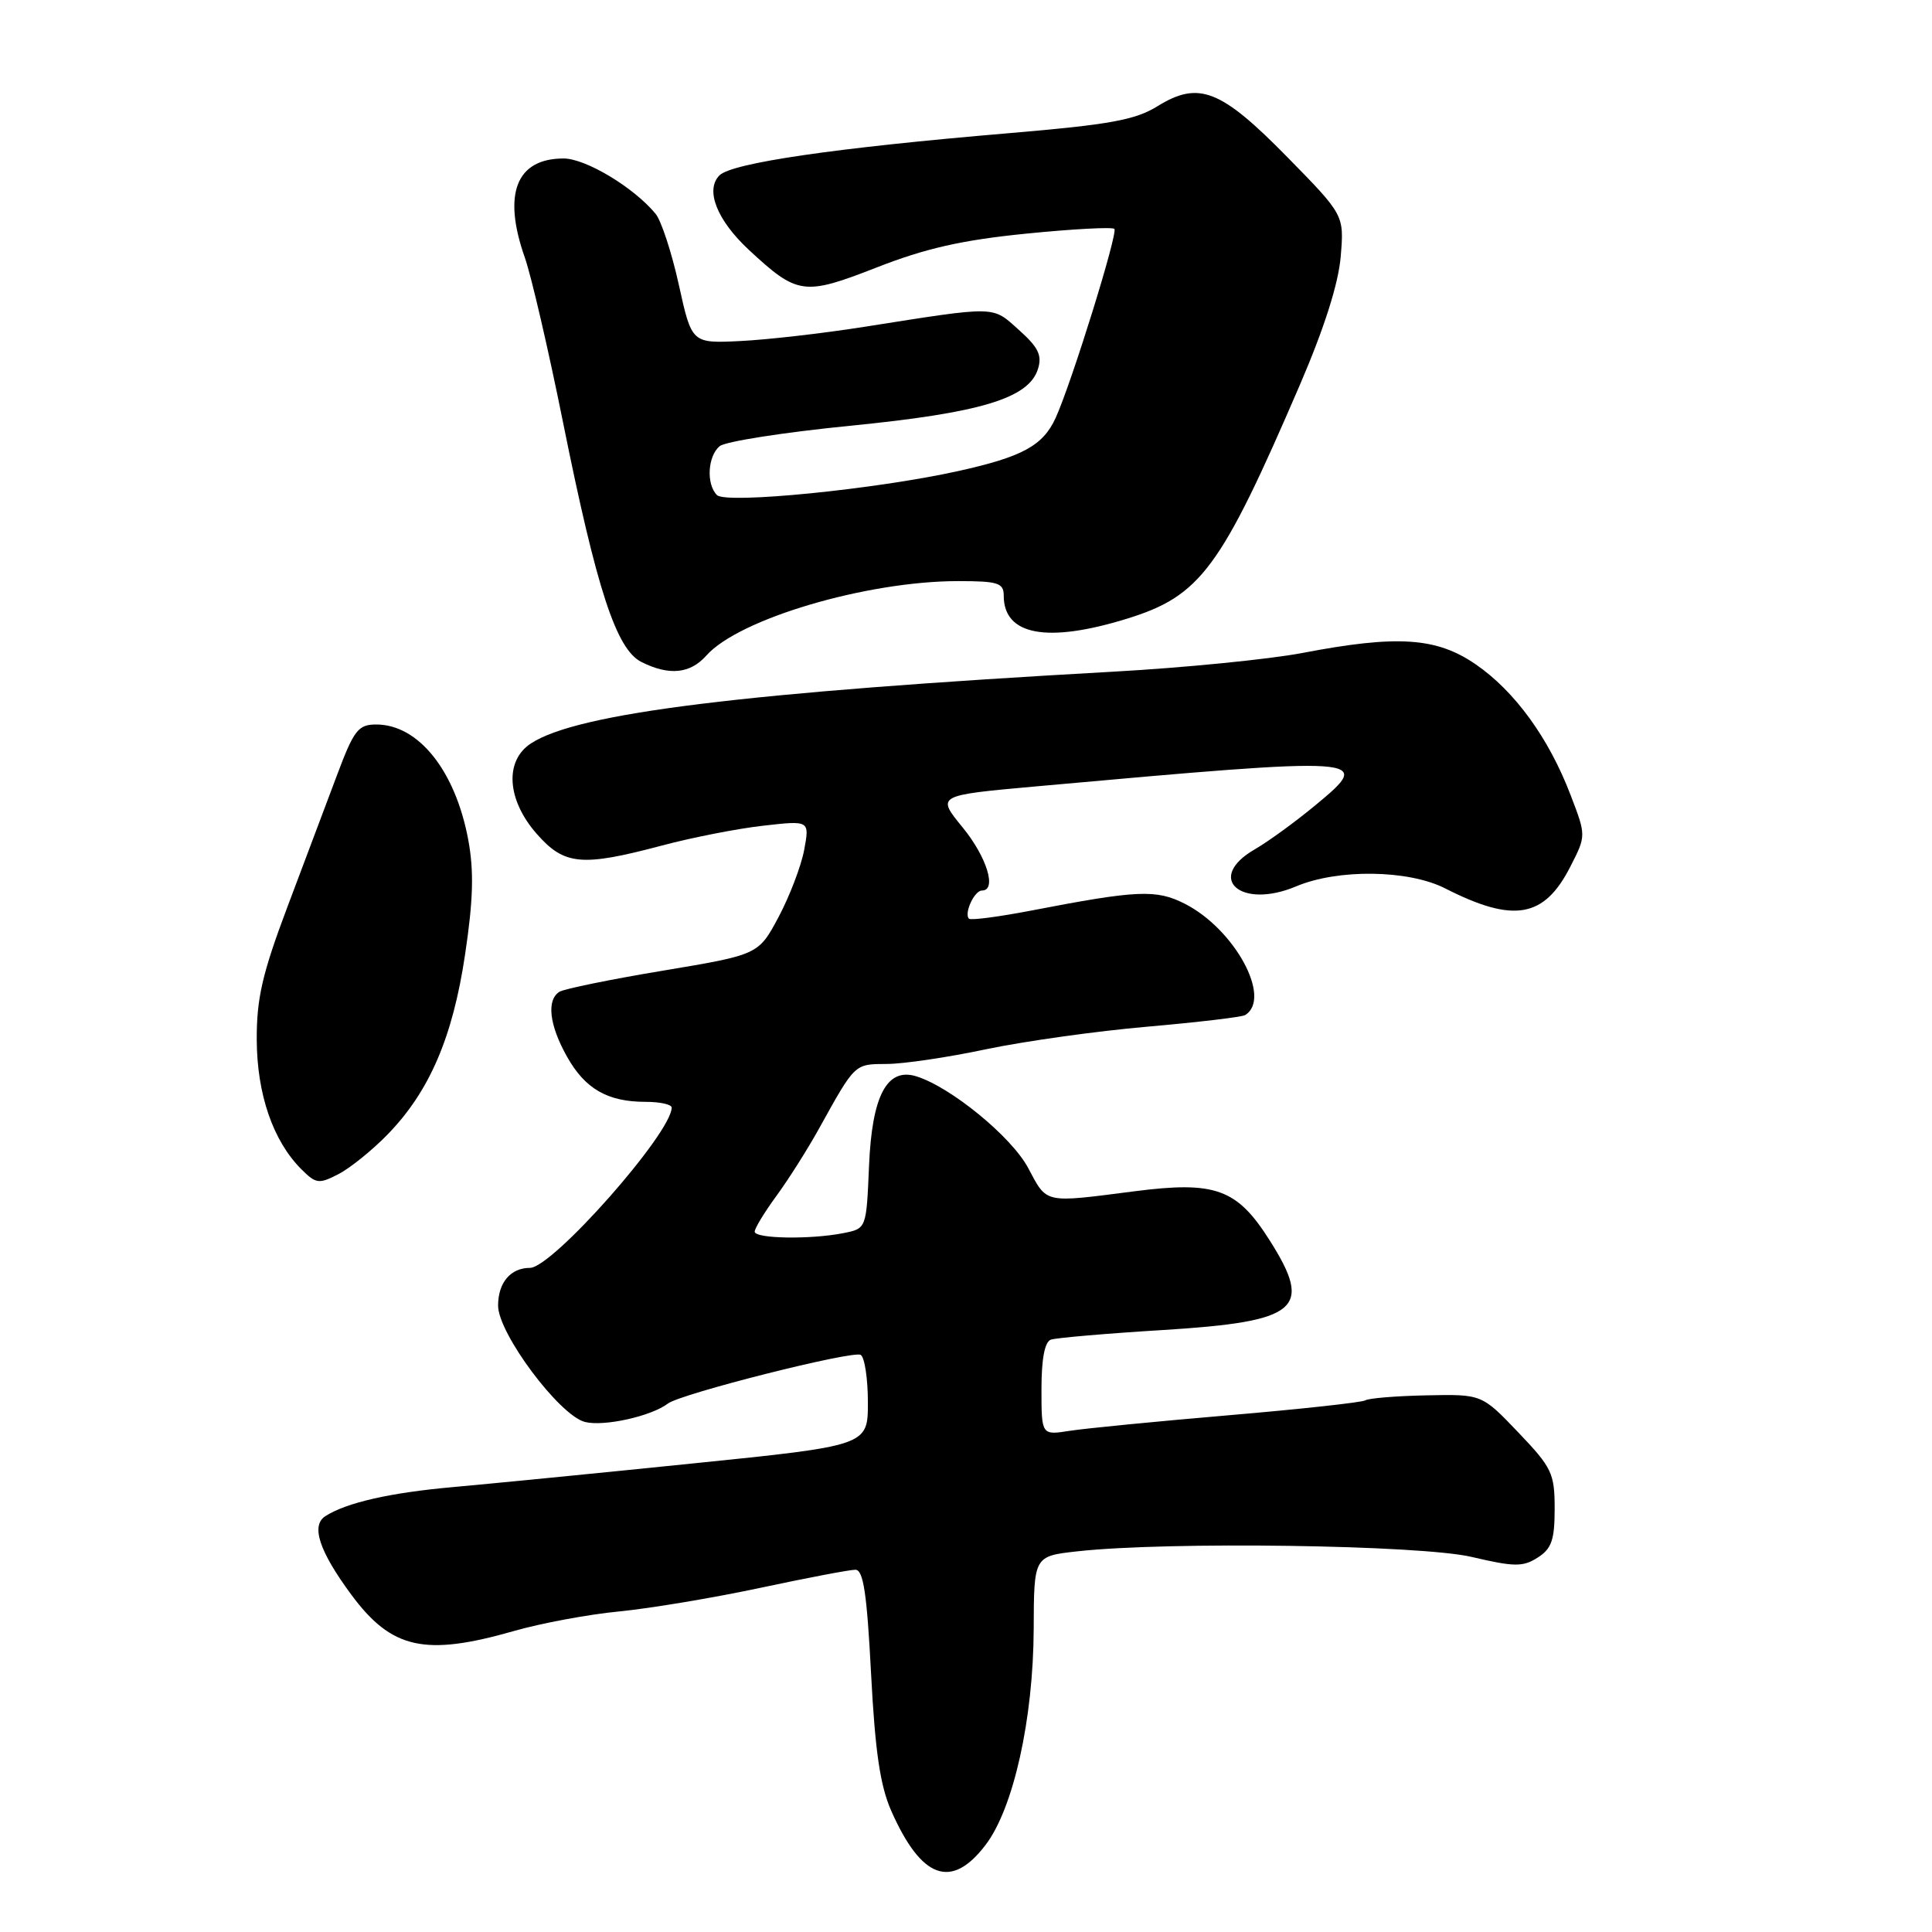 <?xml version="1.0" encoding="UTF-8" standalone="no"?>
<!DOCTYPE svg PUBLIC "-//W3C//DTD SVG 1.1//EN" "http://www.w3.org/Graphics/SVG/1.1/DTD/svg11.dtd" >
<svg xmlns="http://www.w3.org/2000/svg" xmlns:xlink="http://www.w3.org/1999/xlink" version="1.1" viewBox="0 0 256 256">
 <g >
 <path fill="currentColor"
d=" M 130.58 244.48 C 134.29 239.63 136.92 227.80 136.97 215.85 C 137.00 206.20 137.00 206.20 142.75 205.56 C 154.73 204.23 188.21 204.71 195.00 206.30 C 200.66 207.63 201.79 207.64 203.75 206.39 C 205.60 205.21 206.00 204.05 206.00 199.90 C 206.00 195.23 205.64 194.47 201.18 189.80 C 196.35 184.74 196.35 184.74 189.05 184.89 C 185.03 184.97 181.37 185.27 180.92 185.55 C 180.47 185.83 172.31 186.72 162.80 187.53 C 153.28 188.34 143.81 189.27 141.75 189.59 C 138.00 190.18 138.00 190.18 138.00 184.06 C 138.00 180.06 138.43 177.79 139.25 177.51 C 139.94 177.27 146.65 176.69 154.17 176.23 C 172.08 175.11 174.02 173.48 168.26 164.39 C 163.92 157.51 161.06 156.47 150.33 157.85 C 138.20 159.41 138.78 159.53 136.23 154.75 C 134.03 150.63 125.99 144.04 121.42 142.62 C 117.53 141.41 115.54 145.17 115.15 154.50 C 114.80 162.79 114.80 162.79 111.78 163.39 C 107.43 164.26 100.00 164.14 100.00 163.20 C 100.00 162.76 101.30 160.62 102.89 158.45 C 104.48 156.28 107.03 152.25 108.55 149.50 C 113.33 140.88 113.20 141.00 117.49 140.98 C 119.70 140.98 125.63 140.10 130.67 139.03 C 135.72 137.97 145.33 136.62 152.04 136.04 C 158.74 135.45 164.57 134.77 164.99 134.50 C 168.59 132.28 163.60 123.10 156.97 119.74 C 153.20 117.83 150.70 117.94 136.67 120.65 C 132.36 121.48 128.63 121.97 128.39 121.73 C 127.71 121.04 129.11 118.00 130.11 118.00 C 132.13 118.00 130.77 113.56 127.54 109.62 C 124.08 105.39 124.08 105.39 137.29 104.20 C 181.47 100.22 182.08 100.26 174.33 106.67 C 171.68 108.87 168.04 111.52 166.25 112.55 C 159.67 116.36 164.38 120.55 171.74 117.45 C 177.29 115.11 186.63 115.24 191.50 117.72 C 200.57 122.34 204.62 121.64 208.08 114.83 C 210.18 110.73 210.18 110.73 208.10 105.32 C 205.22 97.79 200.72 91.59 195.54 88.03 C 190.34 84.45 185.15 84.11 172.53 86.53 C 168.15 87.36 156.90 88.48 147.53 89.00 C 98.59 91.74 76.53 94.46 70.35 98.51 C 66.83 100.81 67.16 105.97 71.10 110.47 C 74.78 114.66 77.05 114.87 87.74 112.03 C 91.72 110.97 97.74 109.79 101.13 109.41 C 107.28 108.71 107.28 108.71 106.56 112.61 C 106.16 114.75 104.63 118.75 103.17 121.50 C 100.50 126.50 100.50 126.50 87.89 128.61 C 80.95 129.76 74.77 131.03 74.14 131.41 C 72.39 132.49 72.78 135.83 75.13 140.01 C 77.53 144.29 80.51 146.00 85.55 146.00 C 87.45 146.00 89.00 146.34 89.00 146.76 C 89.00 150.13 73.20 168.00 70.22 168.00 C 67.65 168.00 66.00 169.96 66.00 173.00 C 66.00 176.68 74.13 187.57 77.52 188.42 C 80.04 189.05 86.29 187.66 88.50 185.98 C 90.21 184.67 113.05 178.91 114.05 179.53 C 114.57 179.85 115.00 182.69 115.00 185.83 C 115.00 191.55 115.00 191.55 91.75 193.92 C 78.96 195.23 64.67 196.63 60.00 197.05 C 51.69 197.79 45.89 199.11 43.11 200.90 C 41.17 202.14 42.30 205.55 46.54 211.29 C 51.88 218.51 56.27 219.50 68.09 216.12 C 71.71 215.08 78.00 213.91 82.08 213.52 C 86.16 213.12 94.55 211.72 100.73 210.40 C 106.91 209.08 112.58 208.00 113.34 208.00 C 114.40 208.00 114.87 211.11 115.42 221.75 C 115.96 232.08 116.62 236.61 118.10 239.96 C 122.09 248.97 126.06 250.41 130.58 244.48 Z  M 51.36 150.32 C 56.90 144.63 60.00 137.44 61.63 126.44 C 62.71 119.24 62.81 115.42 62.05 111.30 C 60.35 102.14 55.46 96.00 49.86 96.00 C 47.46 96.00 46.90 96.72 44.64 102.75 C 43.24 106.46 40.28 114.34 38.05 120.26 C 34.76 129.00 34.00 132.29 34.02 137.76 C 34.05 144.99 36.17 151.17 39.93 154.93 C 41.86 156.86 42.26 156.92 44.84 155.58 C 46.38 154.79 49.32 152.42 51.36 150.32 Z  M 93.60 86.86 C 97.91 82.00 114.84 77.00 126.96 77.00 C 132.26 77.00 133.00 77.24 133.00 78.93 C 133.00 84.18 138.73 85.25 149.30 81.99 C 159.09 78.97 161.74 75.38 172.24 51.00 C 175.47 43.49 177.35 37.59 177.65 34.00 C 178.11 28.50 178.11 28.50 170.60 20.84 C 161.78 11.85 158.85 10.69 153.40 14.06 C 150.41 15.91 147.08 16.51 133.65 17.65 C 110.69 19.59 96.98 21.59 95.33 23.24 C 93.41 25.17 95.00 29.18 99.24 33.12 C 105.68 39.09 106.51 39.21 116.14 35.45 C 122.65 32.90 127.48 31.81 135.96 30.96 C 142.13 30.34 147.39 30.06 147.66 30.33 C 148.17 30.84 141.98 50.76 139.88 55.37 C 138.20 59.05 135.49 60.53 126.96 62.42 C 116.05 64.84 96.21 66.81 95.00 65.60 C 93.56 64.16 93.77 60.44 95.36 59.12 C 96.10 58.50 103.87 57.29 112.61 56.42 C 129.93 54.71 136.30 52.79 137.53 48.91 C 138.11 47.09 137.59 46.02 135.01 43.72 C 131.41 40.50 132.29 40.51 114.50 43.31 C 109.00 44.18 101.61 45.02 98.08 45.19 C 91.66 45.50 91.66 45.50 89.95 37.74 C 89.01 33.48 87.62 29.24 86.87 28.33 C 83.99 24.84 77.61 21.00 74.68 21.00 C 68.40 21.00 66.57 25.69 69.54 34.12 C 70.39 36.53 72.67 46.35 74.60 55.94 C 79.07 78.13 81.66 86.06 85.00 87.72 C 88.67 89.56 91.45 89.28 93.60 86.86 Z "/>
</g>
</svg>